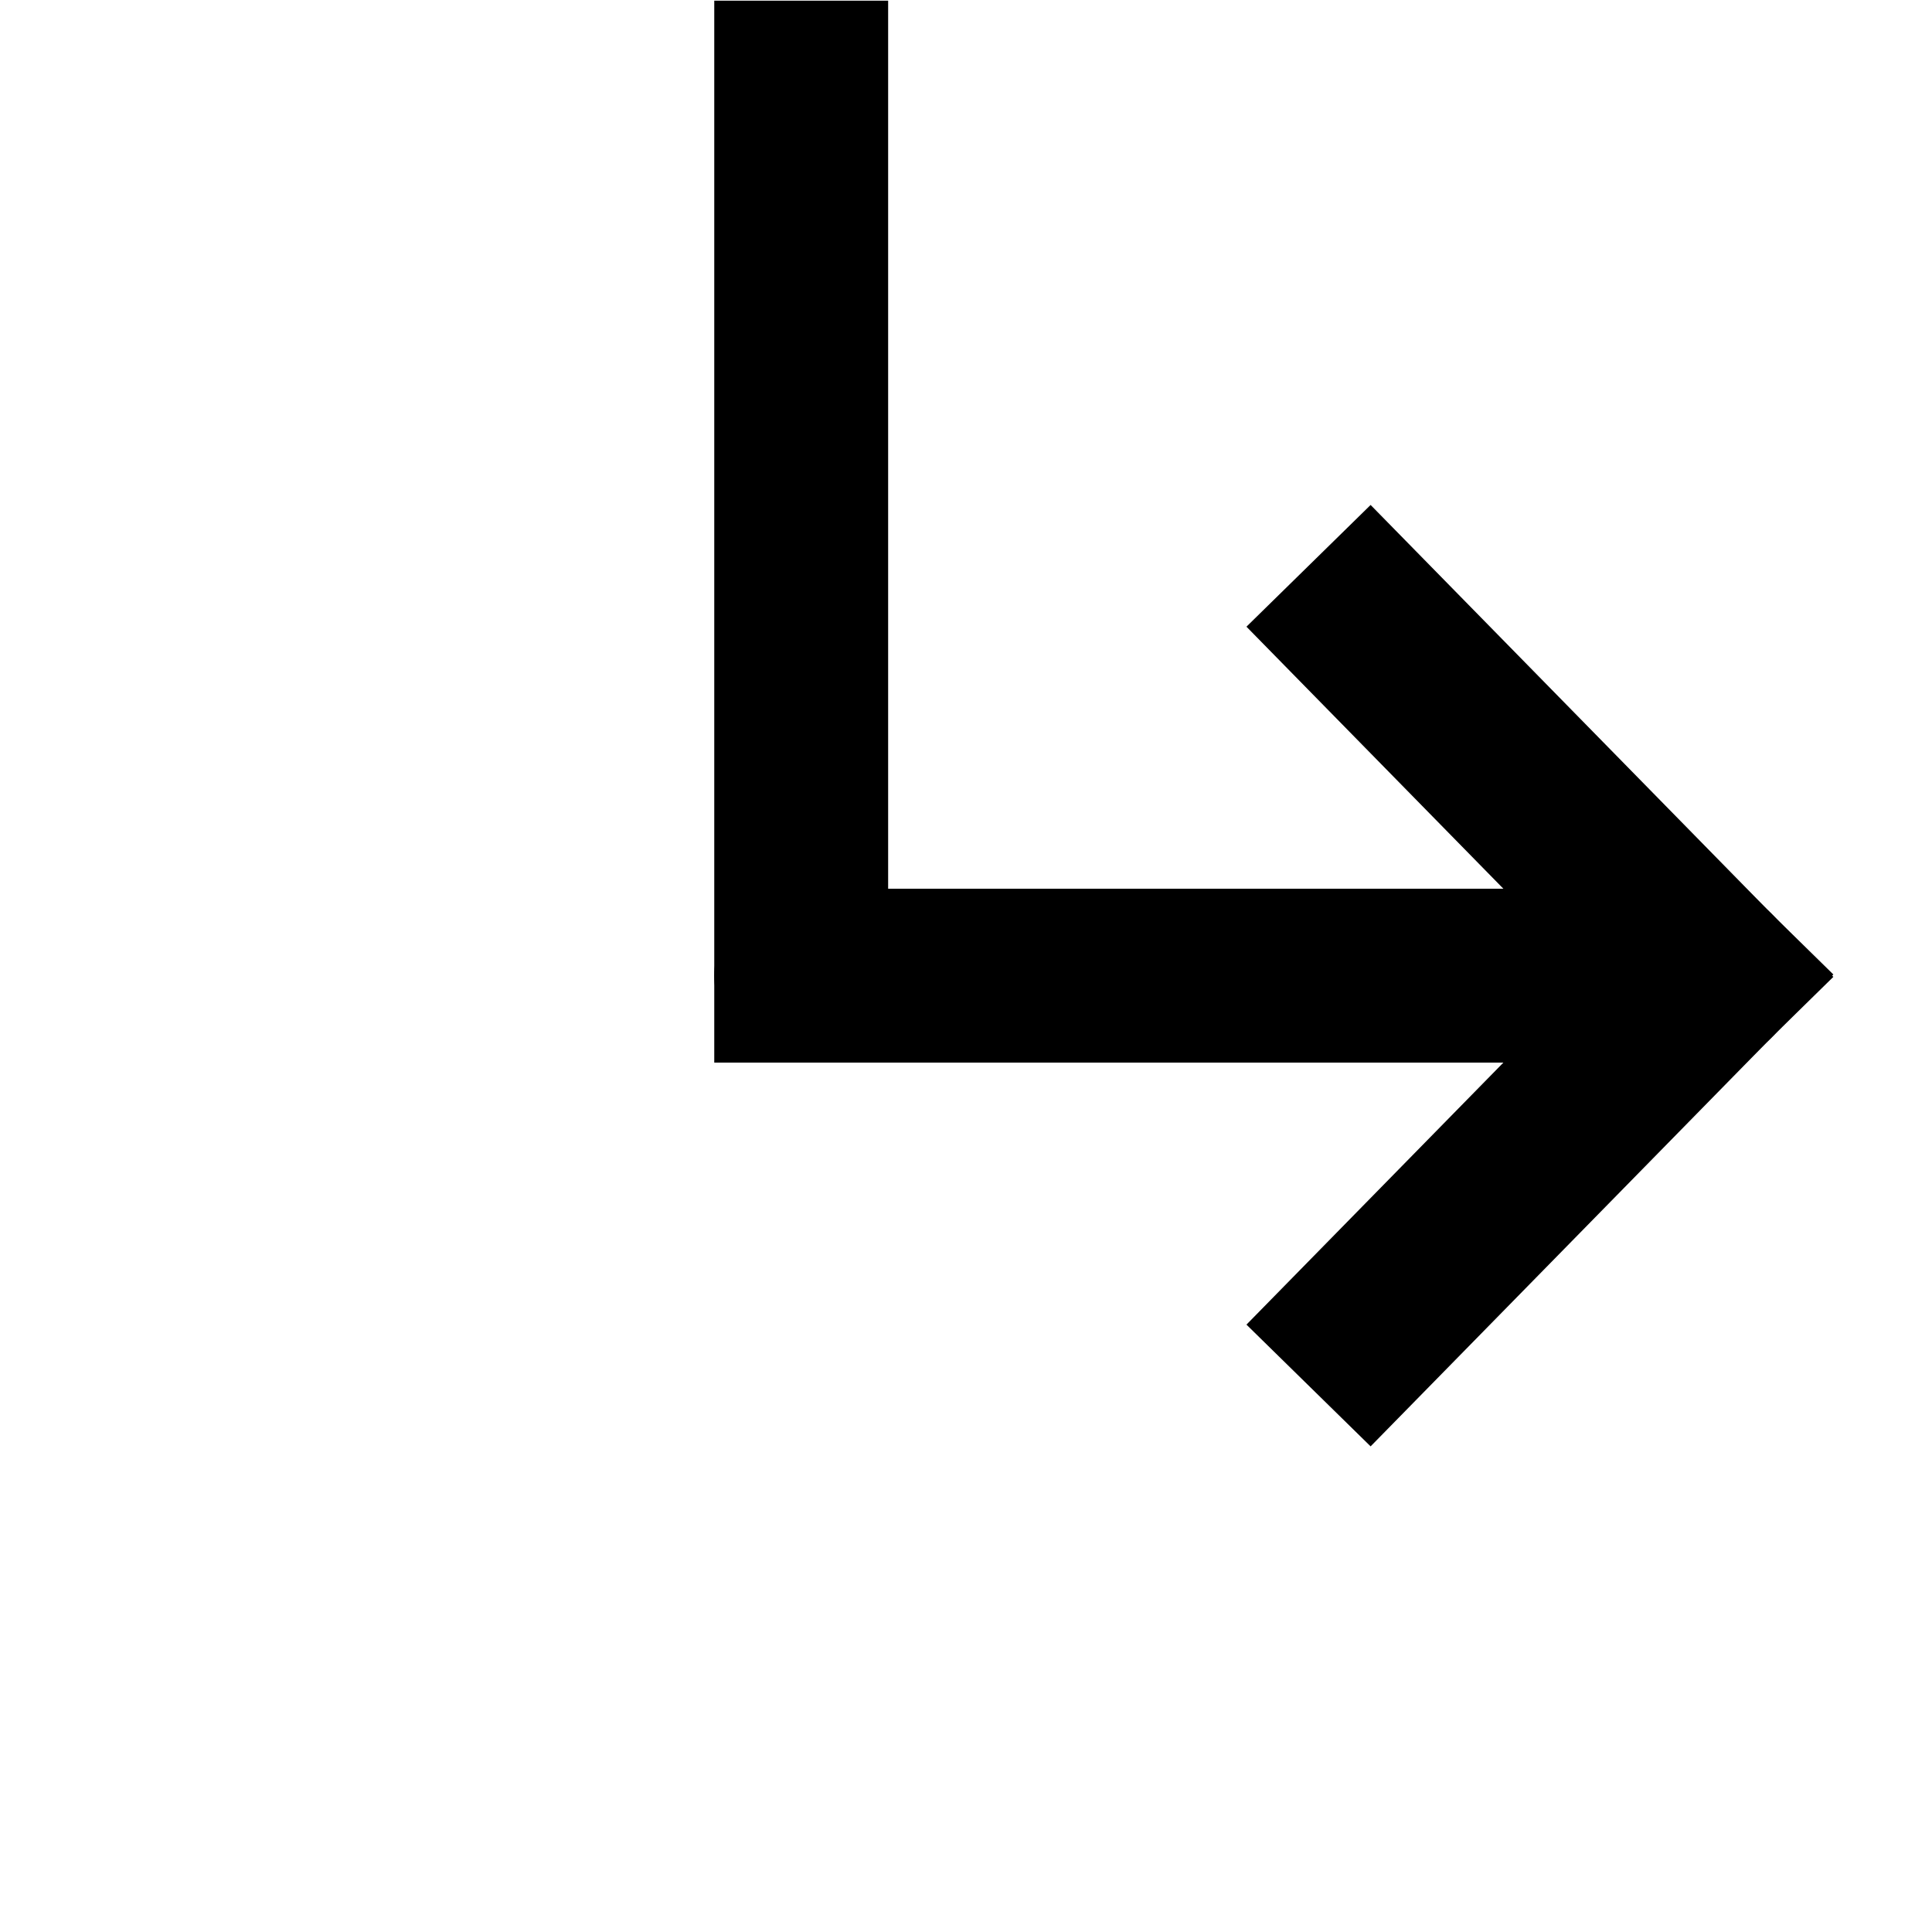 <svg width="20px" height="20px" viewBox="0 0 20 20" version="1.1" xmlns="http://www.w3.org/2000/svg" xmlns:xlink="http://www.w3.org/1999/xlink">
    <g stroke="none" stroke-width="1" fill="none" fill-rule="evenodd">
        <g stroke="#000000" stroke-width="1.8">
            <line x1="8.294" y1="0.907" x2="8.294" y2="10.1" id="Line" stroke-linecap="square"></line>
            <line x1="17.706" y1="10.1" x2="8.294" y2="10.1" id="Line" stroke-linecap="round"></line>
            <line x1="17.706" y1="10.1" x2="14.176" y2="6.5" id="Line" stroke-linecap="square"></line>
            <line x1="17.706" y1="10.1" x2="14.176" y2="13.7" id="Line" stroke-linecap="square"></line>
        </g>
    </g>
</svg>